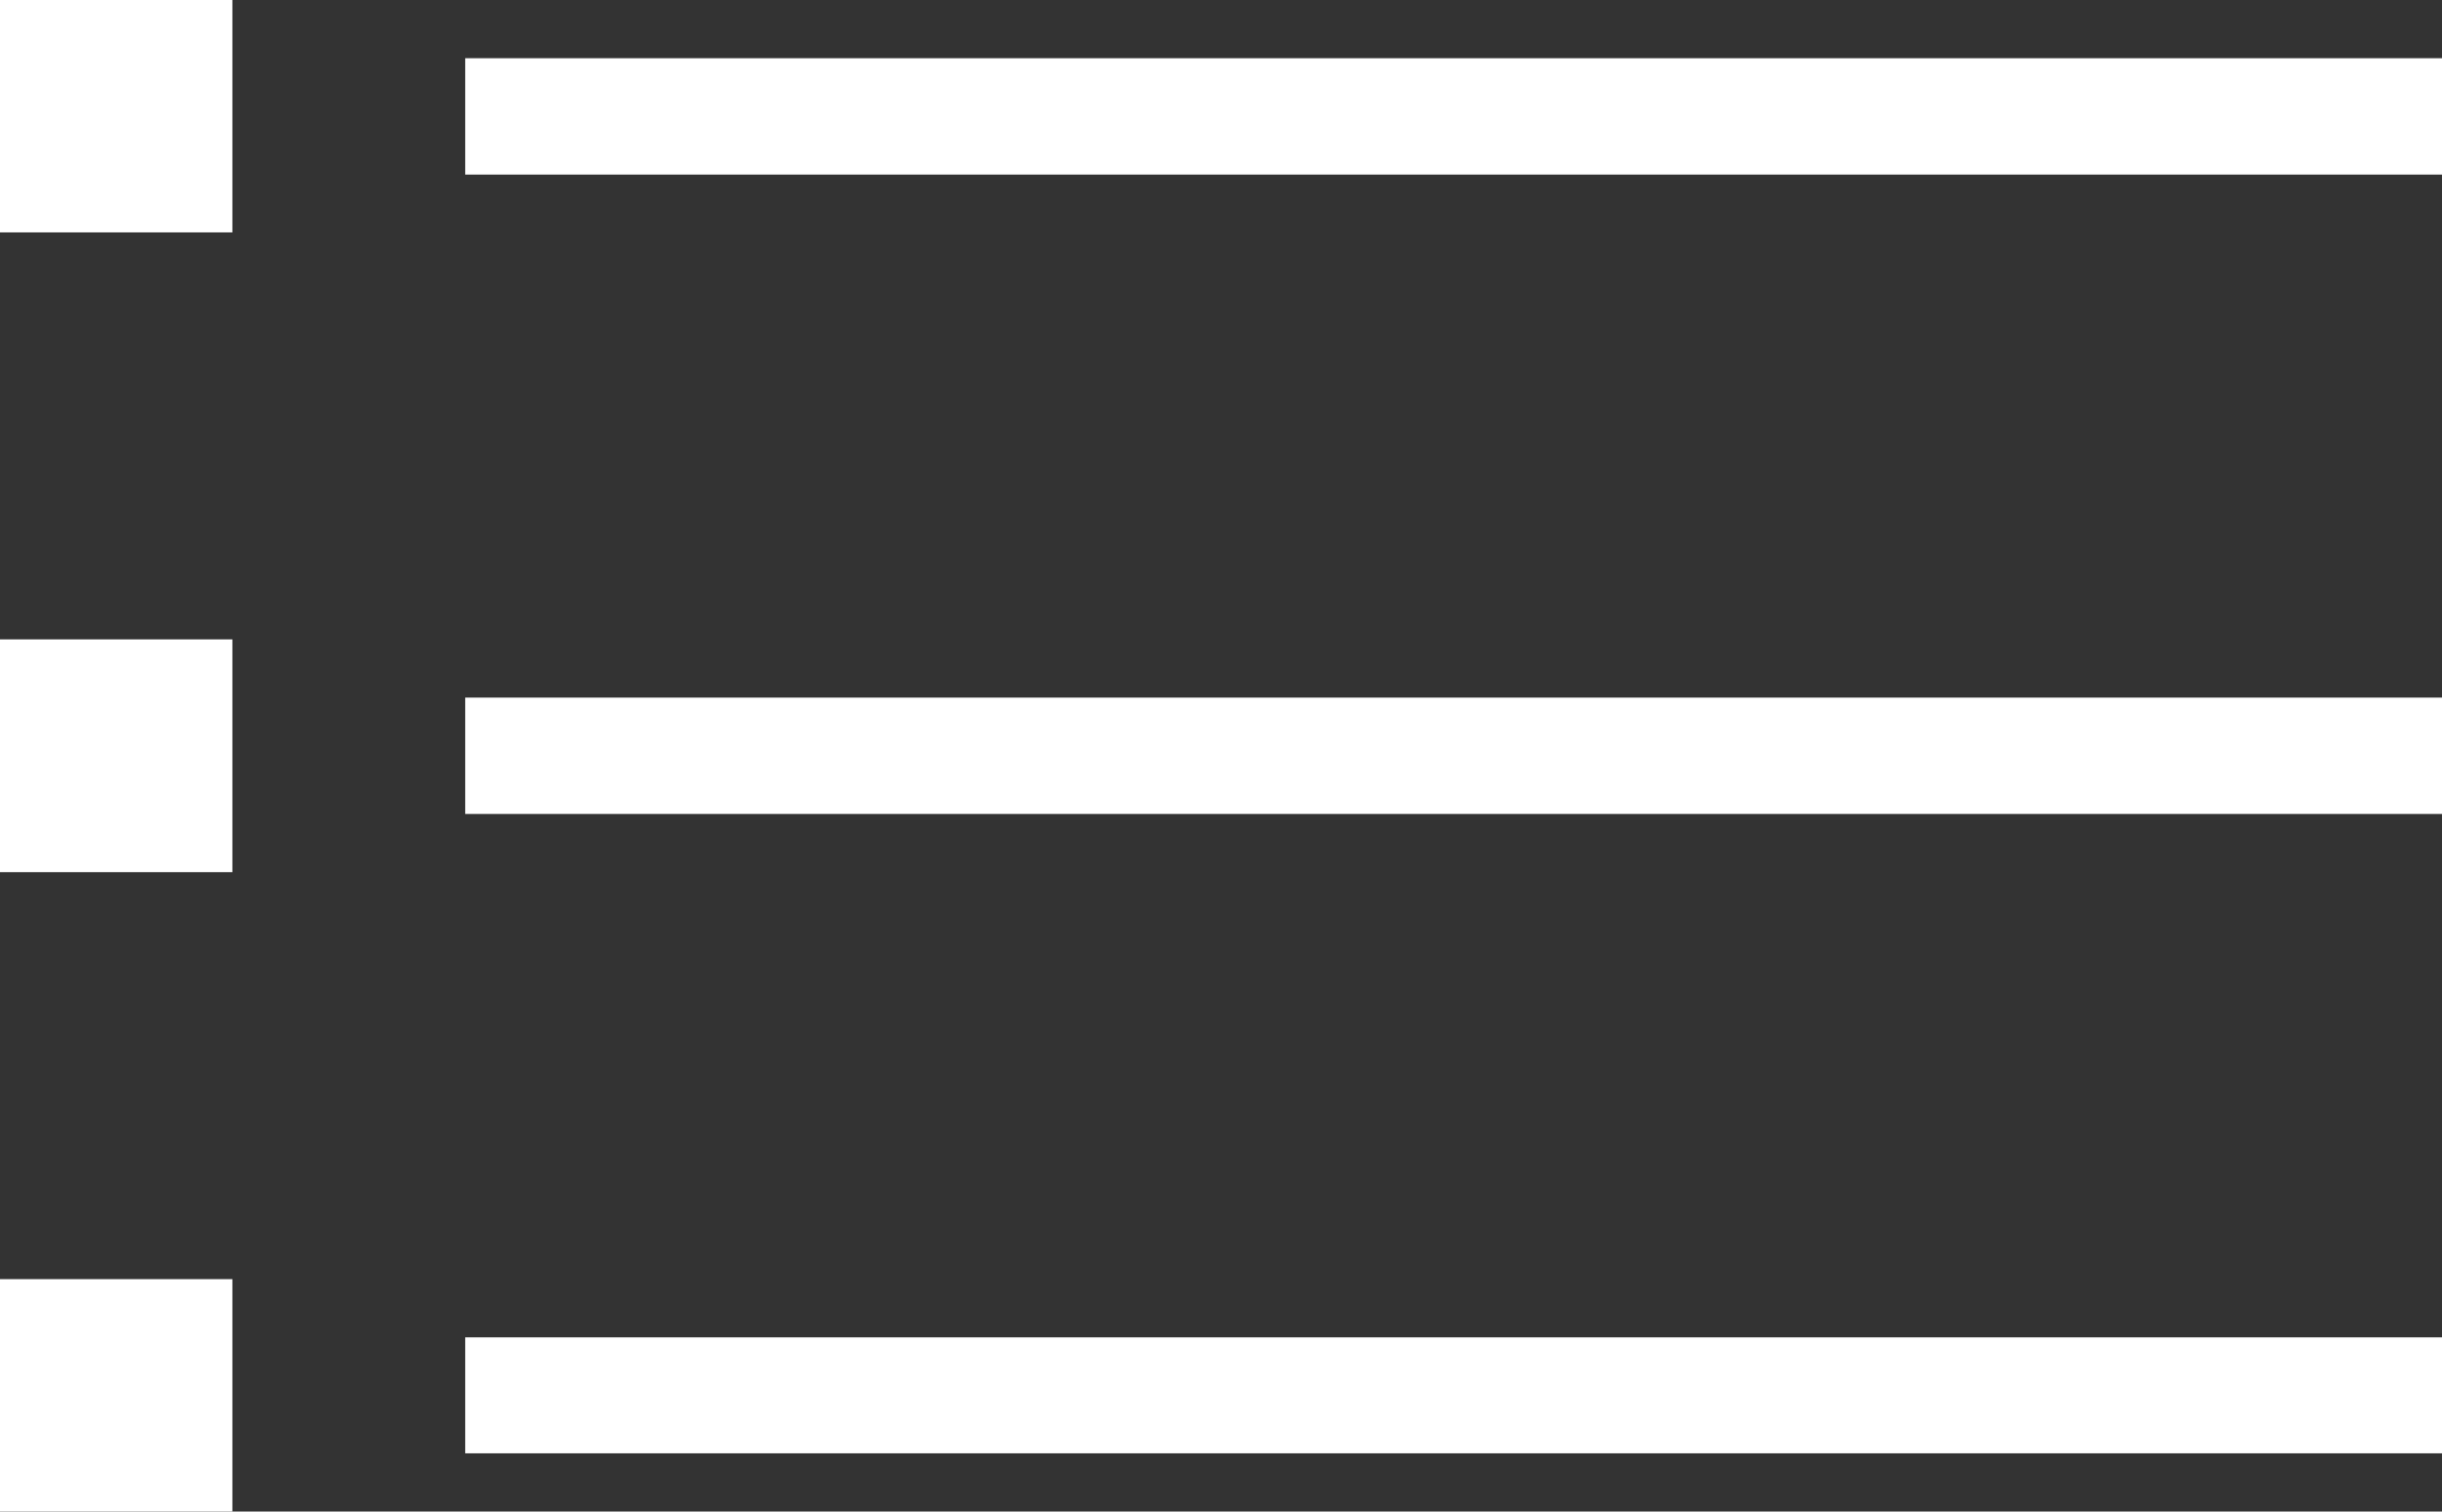 <?xml version="1.0" standalone="yes"?><svg xmlns="http://www.w3.org/2000/svg" viewBox="0 0 60 37.14" style="zoom: 1;"><rect x="0" y="0" width="60" height="37.14" fill="#333333" stroke="none"/><defs><style>.cls-1{fill:#fff;}</style></defs><title>Asset 10</title><g id="Layer_1-2-2-2" data-name="Layer 1-2-2"><path class="cls-1" d="M0,5.71H5.71V0H0ZM11.43,1.43V4.29H60V1.43ZM0,21.43H5.71V15.71H0ZM11.43,20H60V17.14H11.43ZM0,37.14H5.71V31.43H0Zm11.43-1.43H60V32.86H11.43Z"></path></g></svg>